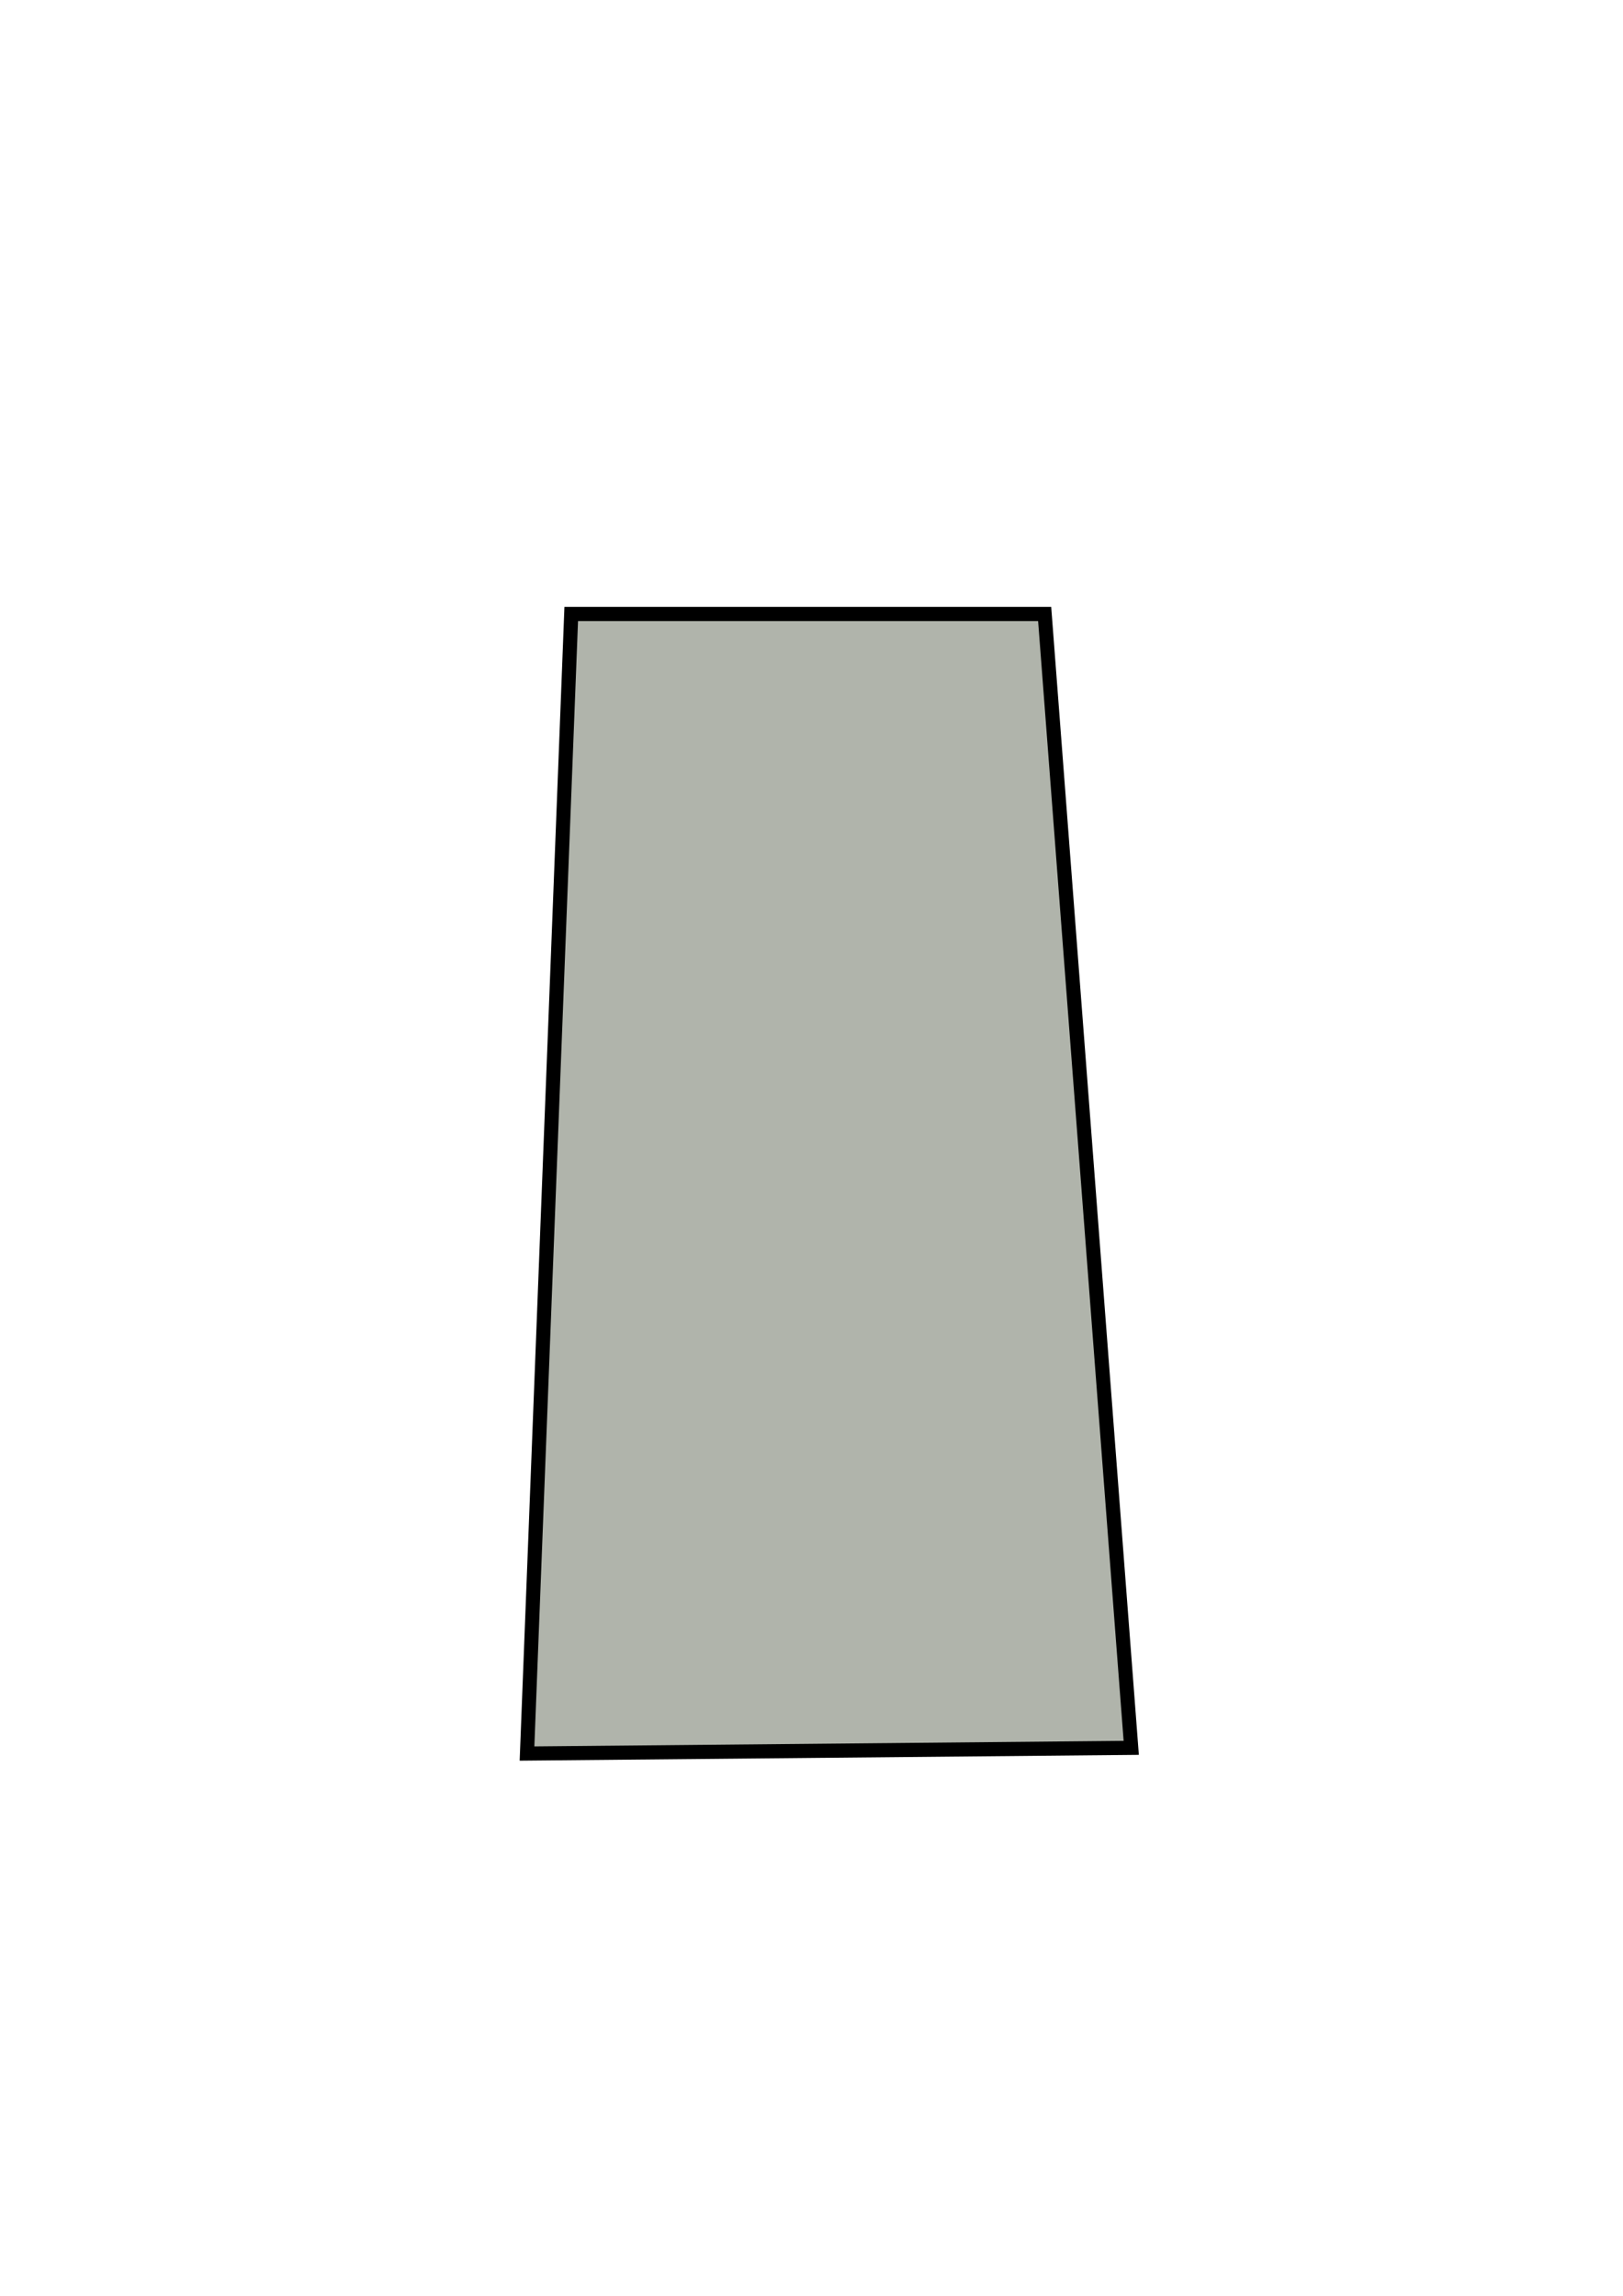 <?xml version="1.0" encoding="UTF-8" standalone="no"?>
<!-- Created with Inkscape (http://www.inkscape.org/) -->

<svg
   width="210mm"
   height="297mm"
   viewBox="0 0 210 297"
   version="1.1"
   id="svg9791"
   inkscape:version="1.2.2 (732a01da63, 2022-12-09)"
   sodipodi:docname="driveway.svg"
   inkscape:export-filename="driveway.png"
   inkscape:export-xdpi="100"
   inkscape:export-ydpi="100"
   xmlns:inkscape="http://www.inkscape.org/namespaces/inkscape"
   xmlns:sodipodi="http://sodipodi.sourceforge.net/DTD/sodipodi-0.dtd"
   xmlns="http://www.w3.org/2000/svg"
   xmlns:svg="http://www.w3.org/2000/svg">
  <sodipodi:namedview
     id="namedview9793"
     pagecolor="#ffffff"
     bordercolor="#666666"
     borderopacity="1.0"
     inkscape:showpageshadow="2"
     inkscape:pageopacity="0.0"
     inkscape:pagecheckerboard="0"
     inkscape:deskcolor="#d1d1d1"
     inkscape:document-units="mm"
     showgrid="false"
     inkscape:zoom="1.104894"
     inkscape:cx="303.1965"
     inkscape:cy="506.83594"
     inkscape:window-width="1920"
     inkscape:window-height="1057"
     inkscape:window-x="-8"
     inkscape:window-y="-8"
     inkscape:window-maximized="1"
     inkscape:current-layer="layer1" />
  <defs
     id="defs9788" />
  <g
     inkscape:label="Layer 1"
     inkscape:groupmode="layer"
     id="layer1">
    <path
       style="fill:#b0b4ab;fill-opacity:1;fill-rule:evenodd;stroke:#000000;stroke-width:1.829;stroke-linecap:butt;stroke-linejoin:miter;stroke-dasharray:none;stroke-opacity:1"
       d="M 73.911,79.426 68.19,226.847 146.371,226.113 135.168,79.426 Z"
       id="path18826" />
  </g>
</svg>
